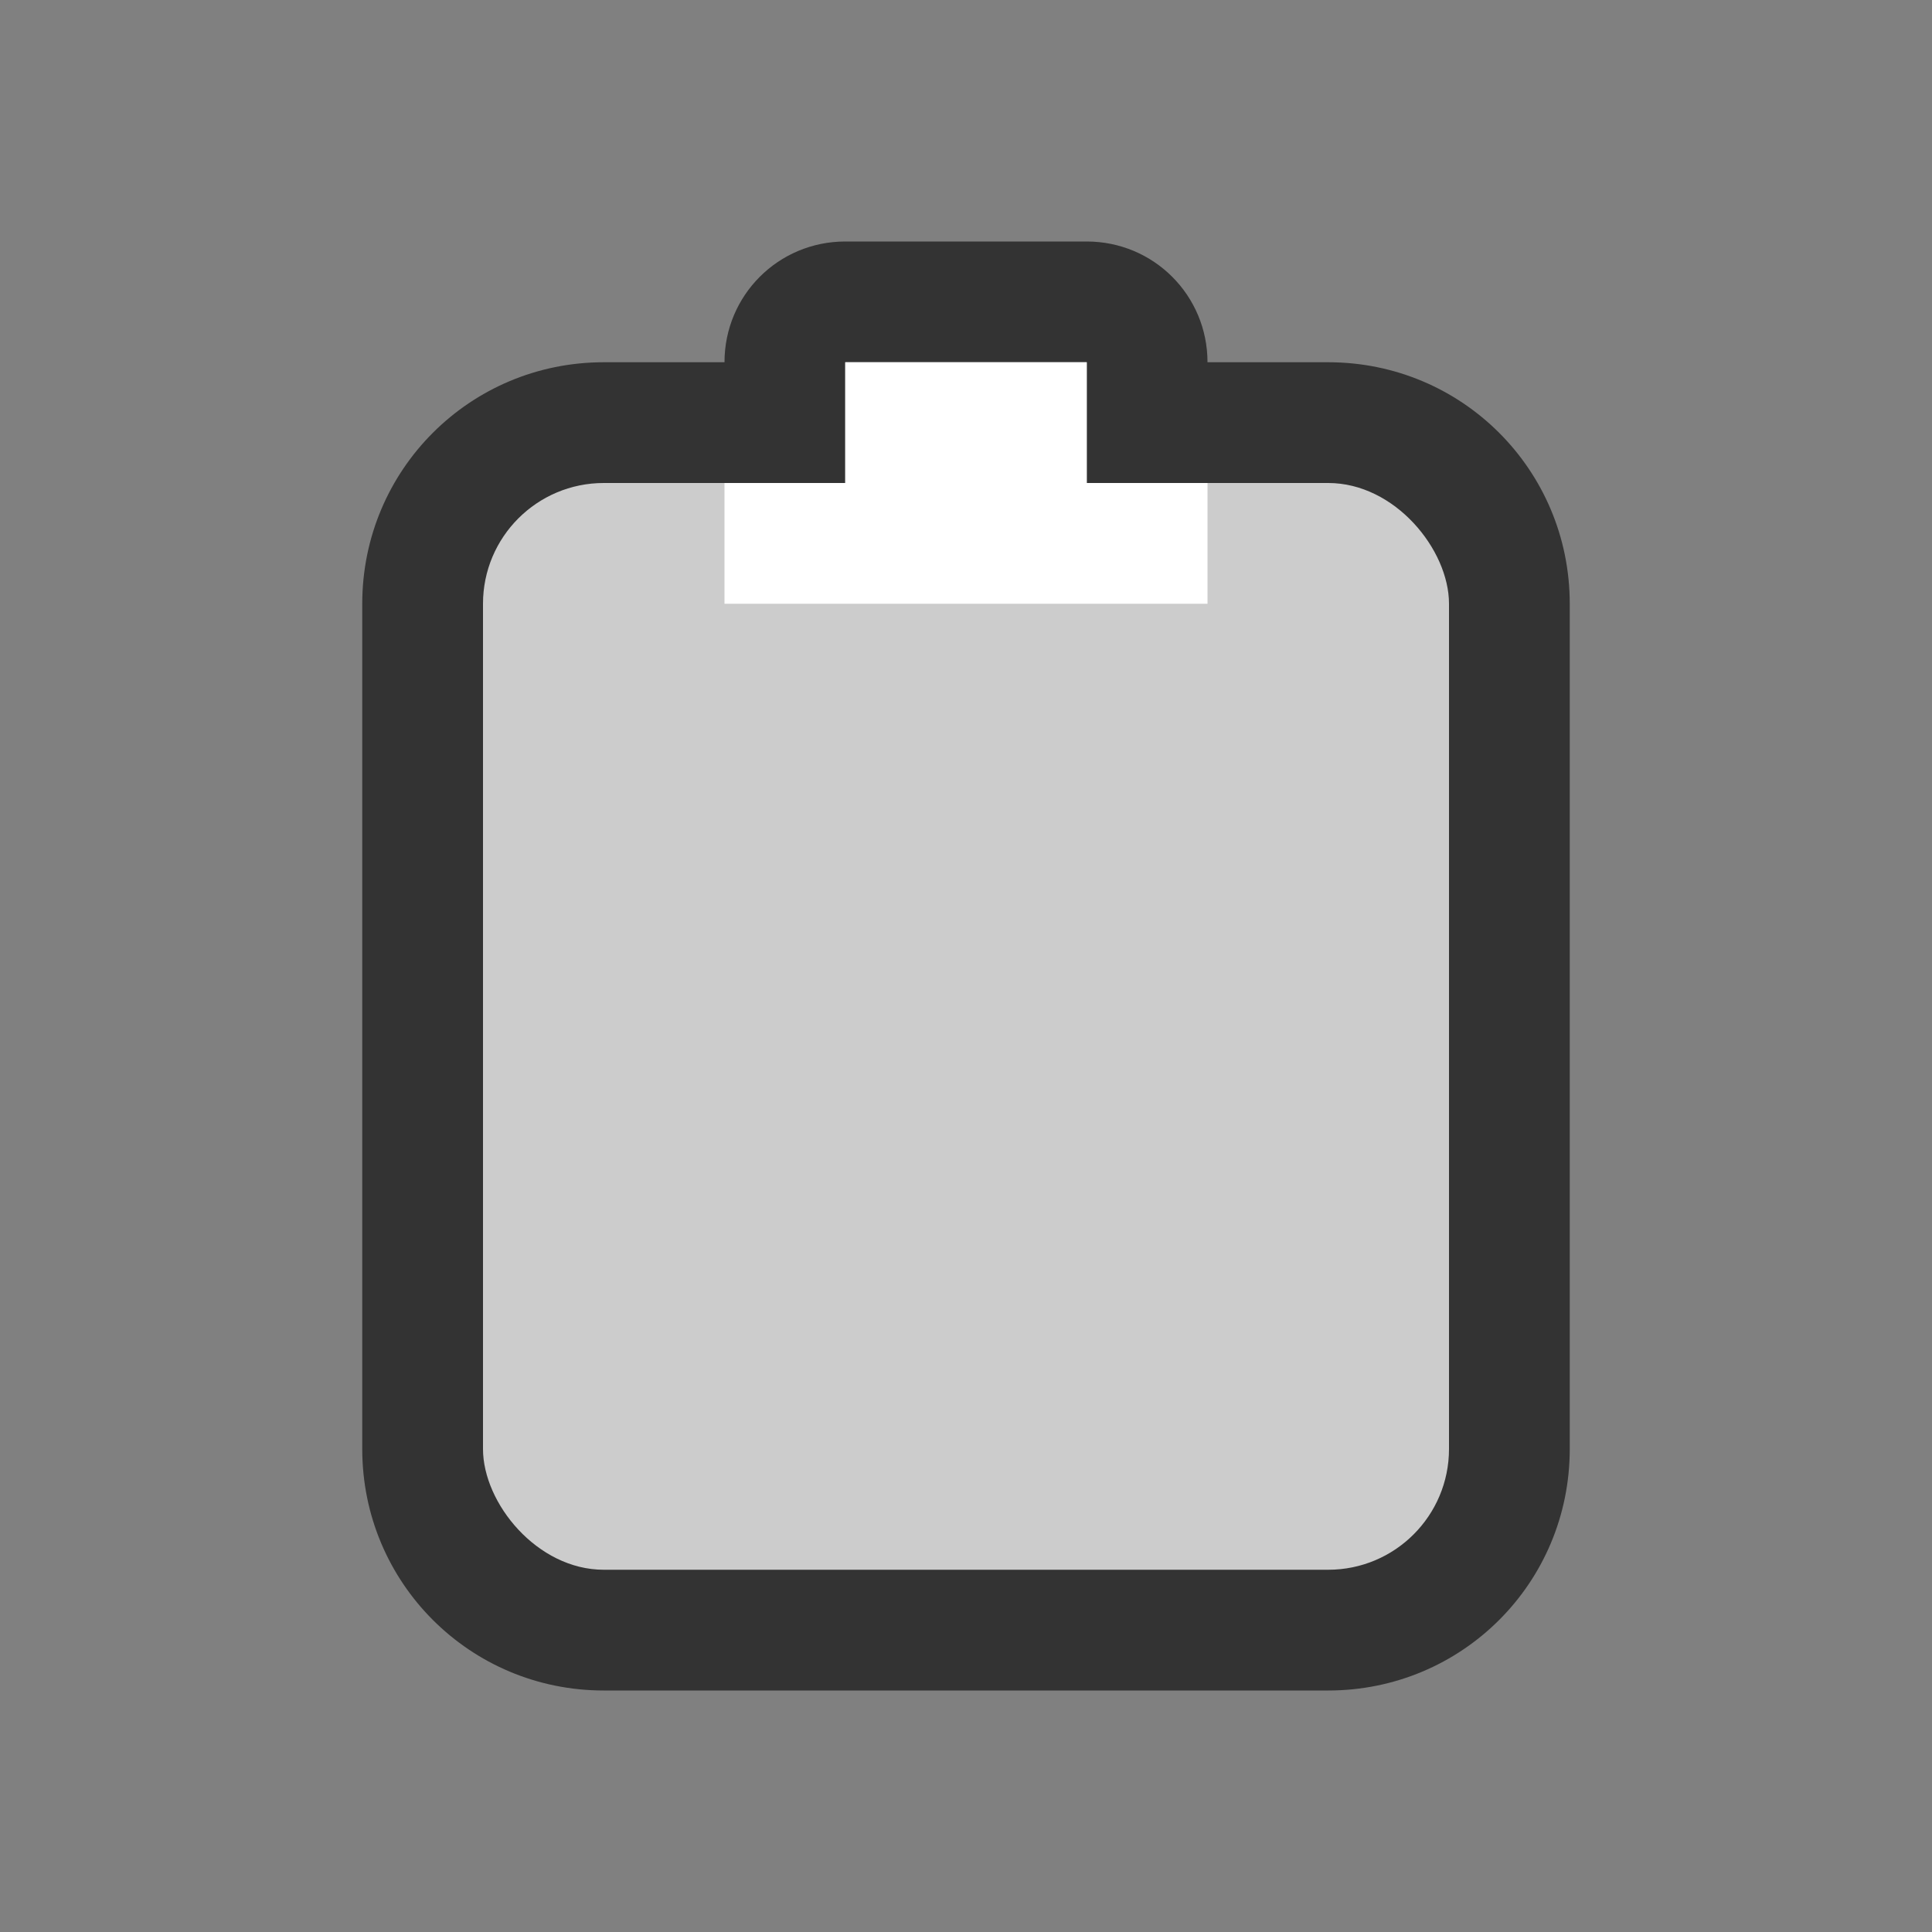 <?xml version="1.0" encoding="UTF-8" standalone="no"?>
<svg
   xmlns:dc="http://purl.org/dc/elements/1.1/"
   xmlns:cc="http://creativecommons.org/ns#"
   xmlns:rdf="http://www.w3.org/1999/02/22-rdf-syntax-ns#"
   xmlns:svg="http://www.w3.org/2000/svg"
   xmlns="http://www.w3.org/2000/svg"
   xmlns:sodipodi="http://sodipodi.sourceforge.net/DTD/sodipodi-0.dtd"
   xmlns:inkscape="http://www.inkscape.org/namespaces/inkscape"
   viewBox="0 0 16 16"
   version="1.1"
   id="svg4"
   sodipodi:docname="sc_paste.svg"
   inkscape:version="0.92.4 (5da689c313, 2019-01-14)"
   inkscape:export-filename="/home/jupiter007/Libreoffice yaru theme fullcolor/build/cmd/sc_paste.png"
   inkscape:export-xdpi="95"
   inkscape:export-ydpi="95"><rect x="0" y="0" width="16" height="16" fill="#808080" stroke="none"/>
<defs
   id="defs8" />
<sodipodi:namedview
   pagecolor="#ffffff"
   bordercolor="#666666"
   borderopacity="1"
   objecttolerance="10"
   gridtolerance="10"
   guidetolerance="10"
   inkscape:pageopacity="0"
   inkscape:pageshadow="2"
   inkscape:window-width="1920"
   inkscape:window-height="1011"
   id="namedview6"
   showgrid="true"
   inkscape:zoom="20.85965"
   inkscape:cx="1.844471"
   inkscape:cy="12.037924"
   inkscape:window-x="1920"
   inkscape:window-y="32"
   inkscape:window-maximized="1"
   inkscape:current-layer="svg4">
  <inkscape:grid
     type="xygrid"
     id="grid843" />
</sodipodi:namedview>
/&gt;<path
   inkscape:connector-curvature="0"
   style="opacity:0.6;vector-effect:none;fill:#000000;fill-opacity:1;stroke:none;stroke-width:2;stroke-linecap:round;stroke-linejoin:round;stroke-miterlimit:4;stroke-dasharray:none;stroke-dashoffset:0;stroke-opacity:1"
   d="m 7,2 c -0.554,0 -1,0.446 -1,1 h -1 c -1.108,0 -2,0.892 -2,2 V 12 c 0,1.108 0.892,2 2,2 h 2 H 11 c 1.106,0 2,-0.889 2,-2 v -5 -2 C 13,3.892 12.108,3 11,3 H 10 C 10,2.446 9.554,2 9,2 Z"
   id="rect9566"
   sodipodi:nodetypes="scssssccccsscss" />
<rect
   style="opacity:1;vector-effect:none;fill:#cccccc;fill-opacity:1;stroke:none;stroke-width:2;stroke-linecap:round;stroke-linejoin:round;stroke-miterlimit:4;stroke-dasharray:none;stroke-dashoffset:0;stroke-opacity:1"
   id="rect873-1"
   width="8"
   height="9"
   x="4"
   y="4"
   ry="1"
   rx="1" />
<rect
   style="opacity:1;vector-effect:none;fill:#cccccc;fill-opacity:1;stroke:none;stroke-width:2;stroke-linecap:round;stroke-linejoin:round;stroke-miterlimit:4;stroke-dasharray:none;stroke-dashoffset:0;stroke-opacity:1"
   id="rect9574"
   width="2"
   height="2"
   x="7"
   y="3" />
<rect
   style="opacity:1;vector-effect:none;fill:#ffffff;fill-opacity:1;stroke:none;stroke-width:2;stroke-linecap:round;stroke-linejoin:round;stroke-miterlimit:4;stroke-dasharray:none;stroke-dashoffset:0;stroke-opacity:1"
   id="rect9576"
   width="4"
   height="1"
   x="6"
   y="4" />
<rect
   style="opacity:1;vector-effect:none;fill:#ffffff;fill-opacity:1;stroke:none;stroke-width:2;stroke-linecap:round;stroke-linejoin:round;stroke-miterlimit:4;stroke-dasharray:none;stroke-dashoffset:0;stroke-opacity:1"
   id="rect9578"
   width="2"
   height="1"
   x="7"
   y="3" />
</svg>
